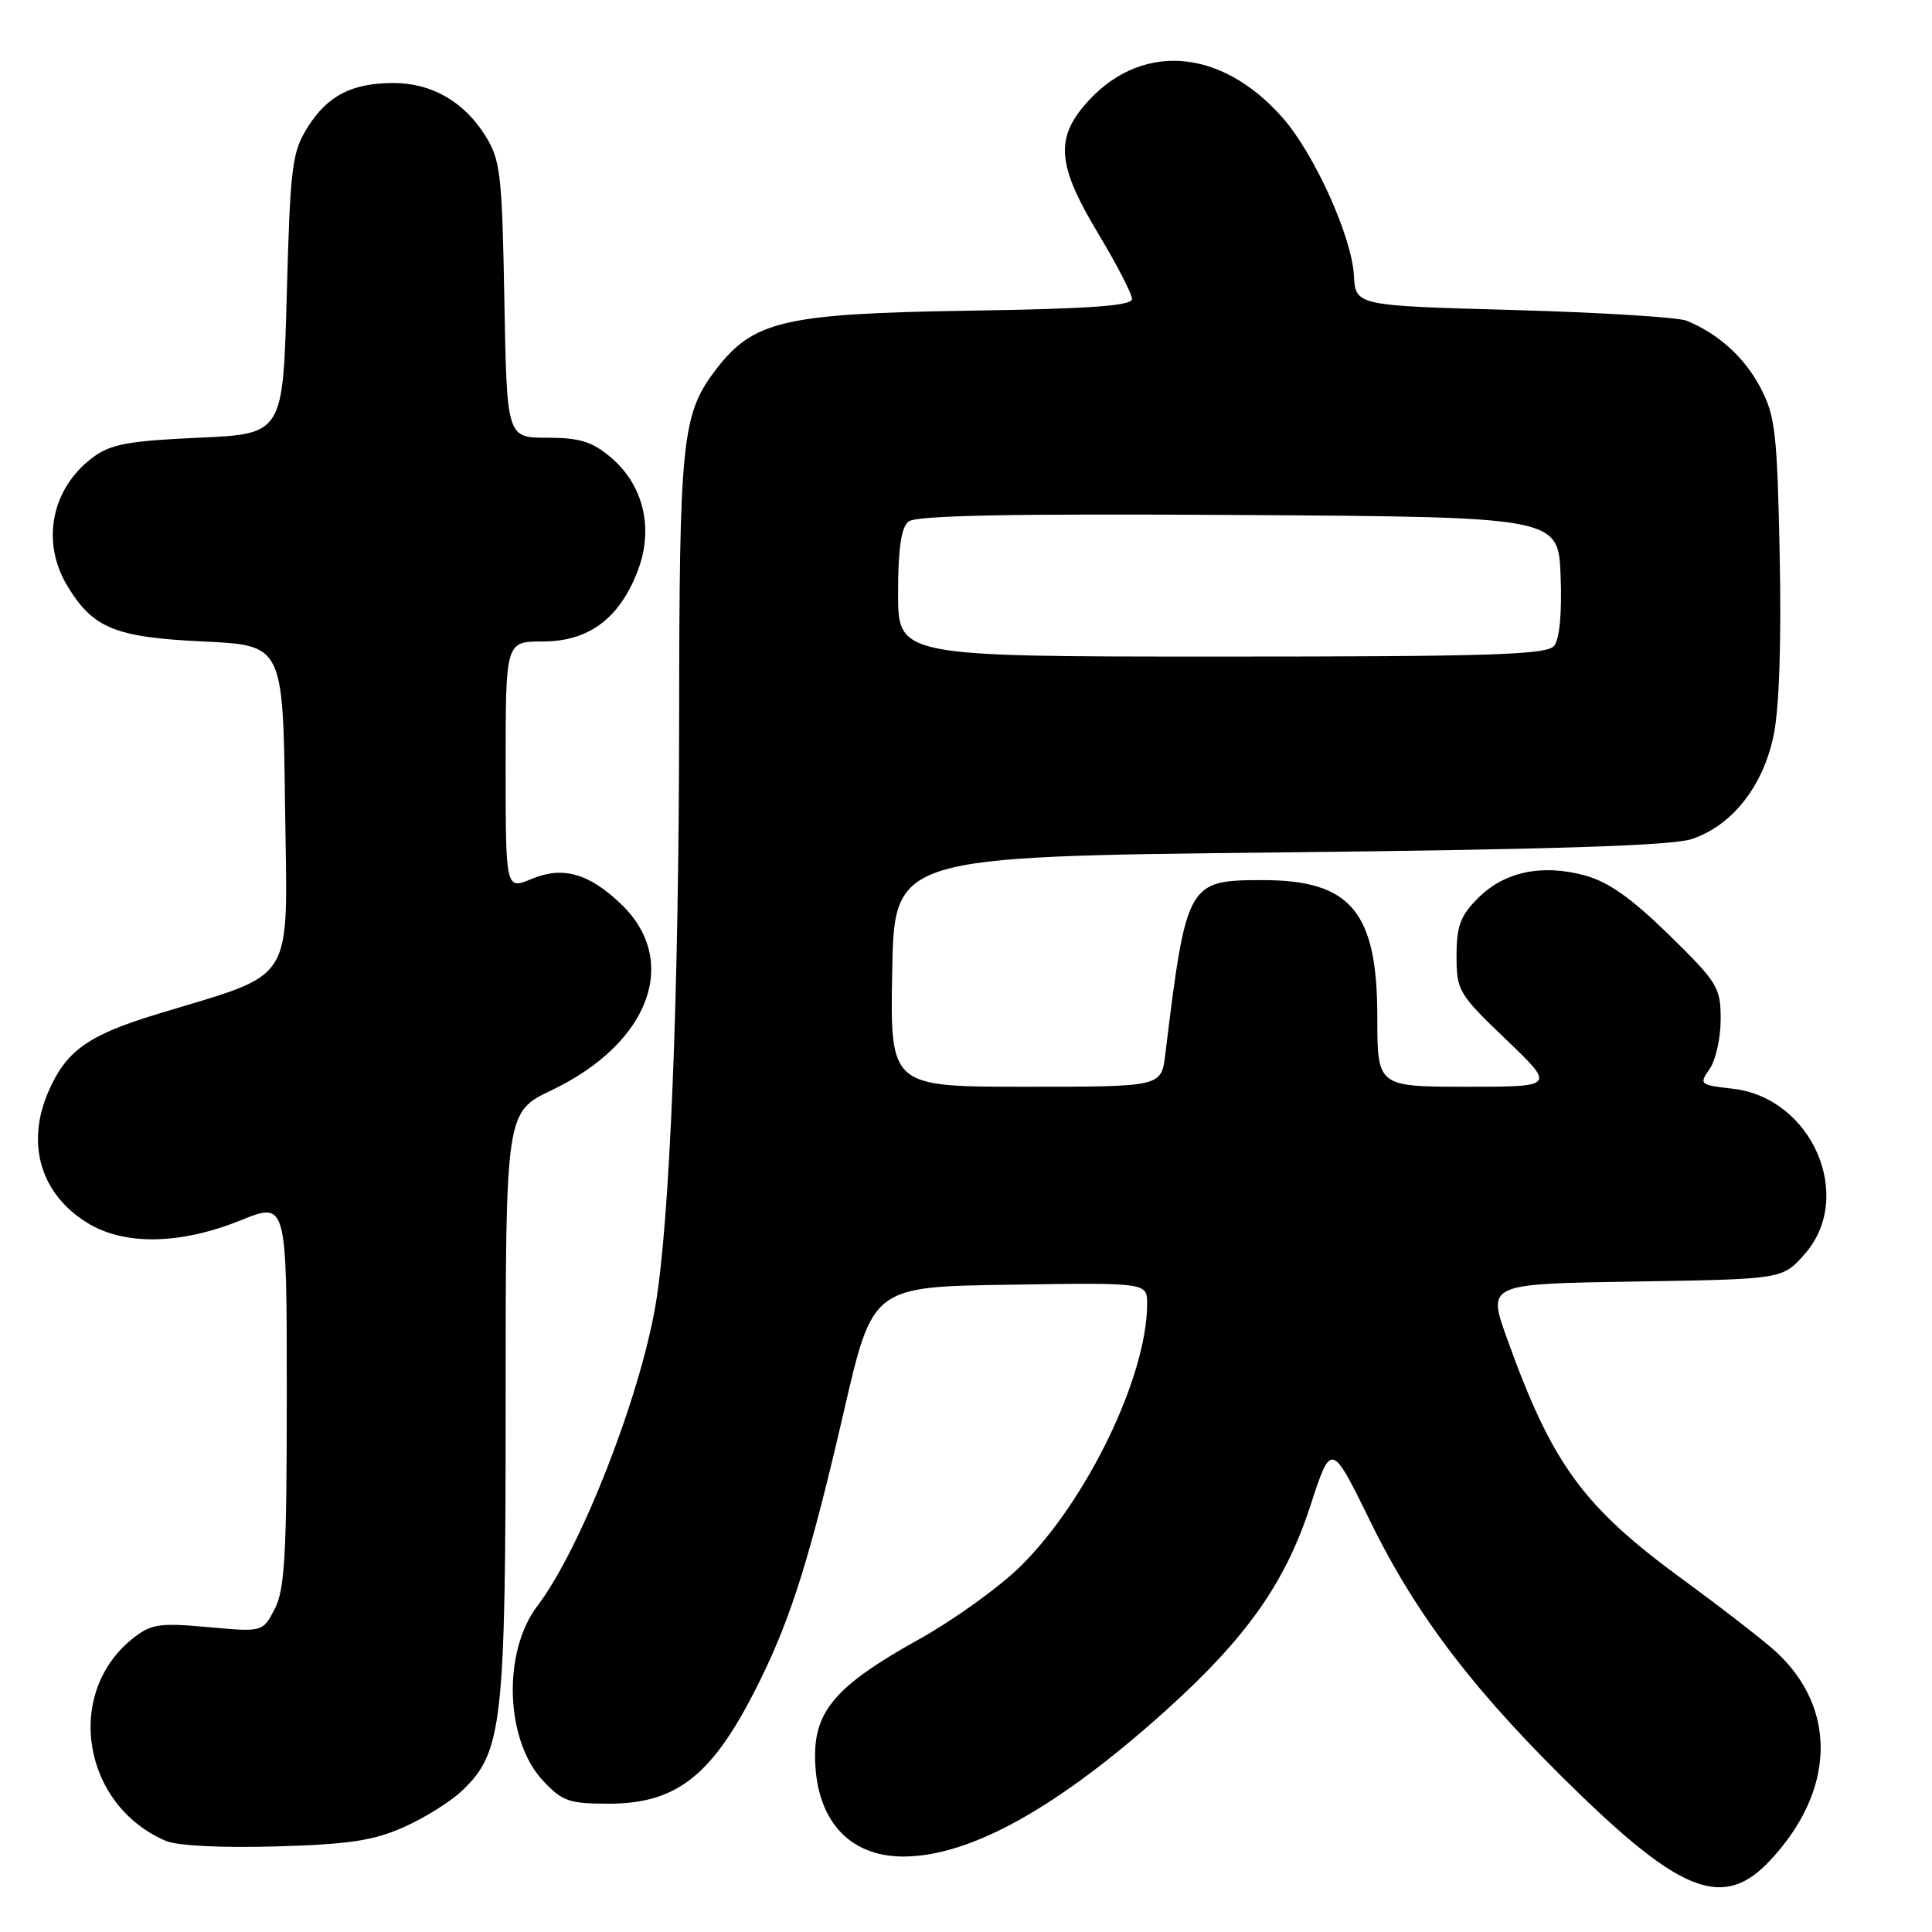 <?xml version="1.0" encoding="UTF-8" standalone="no"?>
<!DOCTYPE svg PUBLIC "-//W3C//DTD SVG 1.1//EN" "http://www.w3.org/Graphics/SVG/1.1/DTD/svg11.dtd" >
<svg xmlns="http://www.w3.org/2000/svg" xmlns:xlink="http://www.w3.org/1999/xlink" version="1.1" viewBox="0 0 256 256">
 <g >
 <path fill="currentColor"
d=" M 234.47 246.60 C 243.18 237.37 243.52 226.43 235.34 218.88 C 233.78 217.44 228.20 213.11 222.94 209.26 C 209.73 199.59 205.66 194.01 199.67 177.31 C 197.09 170.12 197.09 170.12 216.63 169.81 C 236.17 169.50 236.17 169.50 239.08 166.23 C 245.84 158.66 240.14 145.45 229.59 144.26 C 225.22 143.77 225.12 143.67 226.53 141.65 C 227.34 140.50 228.00 137.53 228.00 135.07 C 228.00 130.83 227.60 130.19 221.14 123.86 C 216.15 118.99 213.11 116.84 209.98 115.99 C 204.28 114.46 199.34 115.51 195.85 119.00 C 193.51 121.34 193.00 122.70 193.00 126.65 C 193.00 131.27 193.26 131.71 199.55 137.73 C 206.10 144.00 206.10 144.00 194.30 144.00 C 182.50 143.99 182.50 143.99 182.50 134.70 C 182.50 120.83 178.98 116.62 167.35 116.62 C 157.35 116.62 157.20 116.89 154.40 139.75 C 153.88 144.00 153.88 144.00 135.91 144.00 C 117.95 144.00 117.95 144.00 118.22 128.75 C 118.50 113.50 118.50 113.50 169.50 112.95 C 205.83 112.56 221.55 112.05 224.17 111.18 C 229.51 109.39 233.61 104.21 235.01 97.45 C 235.76 93.86 236.05 85.13 235.82 73.64 C 235.49 57.28 235.23 55.09 233.25 51.33 C 231.13 47.33 227.74 44.26 223.50 42.50 C 222.40 42.04 212.08 41.40 200.56 41.08 C 179.62 40.50 179.62 40.50 179.40 36.50 C 179.12 31.36 174.17 20.40 169.96 15.61 C 161.66 6.16 150.80 5.51 143.62 14.04 C 139.83 18.55 140.23 22.17 145.52 30.95 C 147.98 35.05 150.00 38.95 150.00 39.62 C 150.00 40.52 144.42 40.92 128.25 41.17 C 103.77 41.56 99.74 42.51 94.74 49.13 C 90.37 54.92 90.01 58.38 89.99 95.50 C 89.96 132.07 88.75 161.95 86.85 173.00 C 84.71 185.43 76.88 205.34 71.21 212.79 C 66.57 218.88 66.94 230.58 71.93 235.93 C 74.50 238.68 75.41 239.00 80.65 239.00 C 89.89 238.99 94.61 235.12 100.79 222.50 C 104.91 214.11 107.44 205.96 111.83 186.96 C 115.63 170.50 115.63 170.50 133.82 170.23 C 152.00 169.95 152.00 169.95 152.00 172.77 C 152.00 182.27 144.15 198.63 135.38 207.39 C 132.57 210.20 126.42 214.63 121.73 217.24 C 111.02 223.19 108.00 226.57 108.00 232.63 C 108.00 240.99 112.38 246.00 119.68 246.00 C 128.57 246.00 140.21 239.51 154.60 226.54 C 165.21 216.96 170.32 209.71 173.65 199.47 C 176.40 191.03 176.40 191.03 181.66 201.77 C 187.79 214.28 195.73 224.61 209.39 237.80 C 223.04 250.99 228.52 252.91 234.47 246.60 Z  M 53.50 242.11 C 56.25 240.89 59.75 238.70 61.27 237.24 C 66.58 232.16 67.00 228.37 67.00 186.00 C 67.00 147.37 67.00 147.37 73.11 144.45 C 86.10 138.24 90.16 127.29 82.26 119.76 C 78.01 115.71 74.56 114.74 70.45 116.46 C 67.00 117.90 67.00 117.90 67.00 101.45 C 67.00 85.00 67.00 85.00 71.92 85.00 C 78.00 85.00 82.09 81.96 84.51 75.62 C 86.65 70.00 85.27 64.25 80.90 60.57 C 78.45 58.51 76.78 58.00 72.50 58.00 C 67.16 58.00 67.16 58.00 66.83 39.75 C 66.53 23.05 66.31 21.20 64.32 18.00 C 61.49 13.47 57.20 11.00 52.14 11.00 C 46.61 11.00 43.36 12.69 40.73 16.92 C 38.69 20.19 38.46 22.10 38.00 39.00 C 37.50 57.50 37.50 57.50 26.32 58.00 C 17.02 58.42 14.66 58.85 12.32 60.60 C 6.79 64.71 5.39 71.85 8.96 77.70 C 12.35 83.26 15.26 84.45 26.95 85.00 C 37.50 85.50 37.50 85.50 37.77 106.78 C 38.08 130.96 39.48 128.68 20.71 134.41 C 11.62 137.18 8.73 139.26 6.38 144.72 C 3.42 151.61 5.40 158.23 11.56 162.03 C 16.45 165.06 23.88 164.93 31.89 161.70 C 38.00 159.23 38.00 159.23 38.00 184.67 C 38.00 205.98 37.74 210.60 36.41 213.18 C 34.81 216.26 34.81 216.26 27.58 215.60 C 21.14 215.02 20.04 215.18 17.65 217.06 C 8.47 224.29 10.88 239.21 22.00 243.94 C 23.47 244.57 29.44 244.87 36.50 244.66 C 46.21 244.39 49.46 243.90 53.50 242.11 Z  M 119.00 78.62 C 119.00 72.76 119.41 69.90 120.37 69.11 C 121.35 68.30 133.66 68.05 164.12 68.24 C 206.50 68.50 206.50 68.50 206.79 76.34 C 206.98 81.27 206.65 84.71 205.92 85.59 C 204.95 86.76 197.49 87.00 161.88 87.00 C 119.00 87.00 119.00 87.00 119.00 78.62 Z "/>
</g>
</svg>